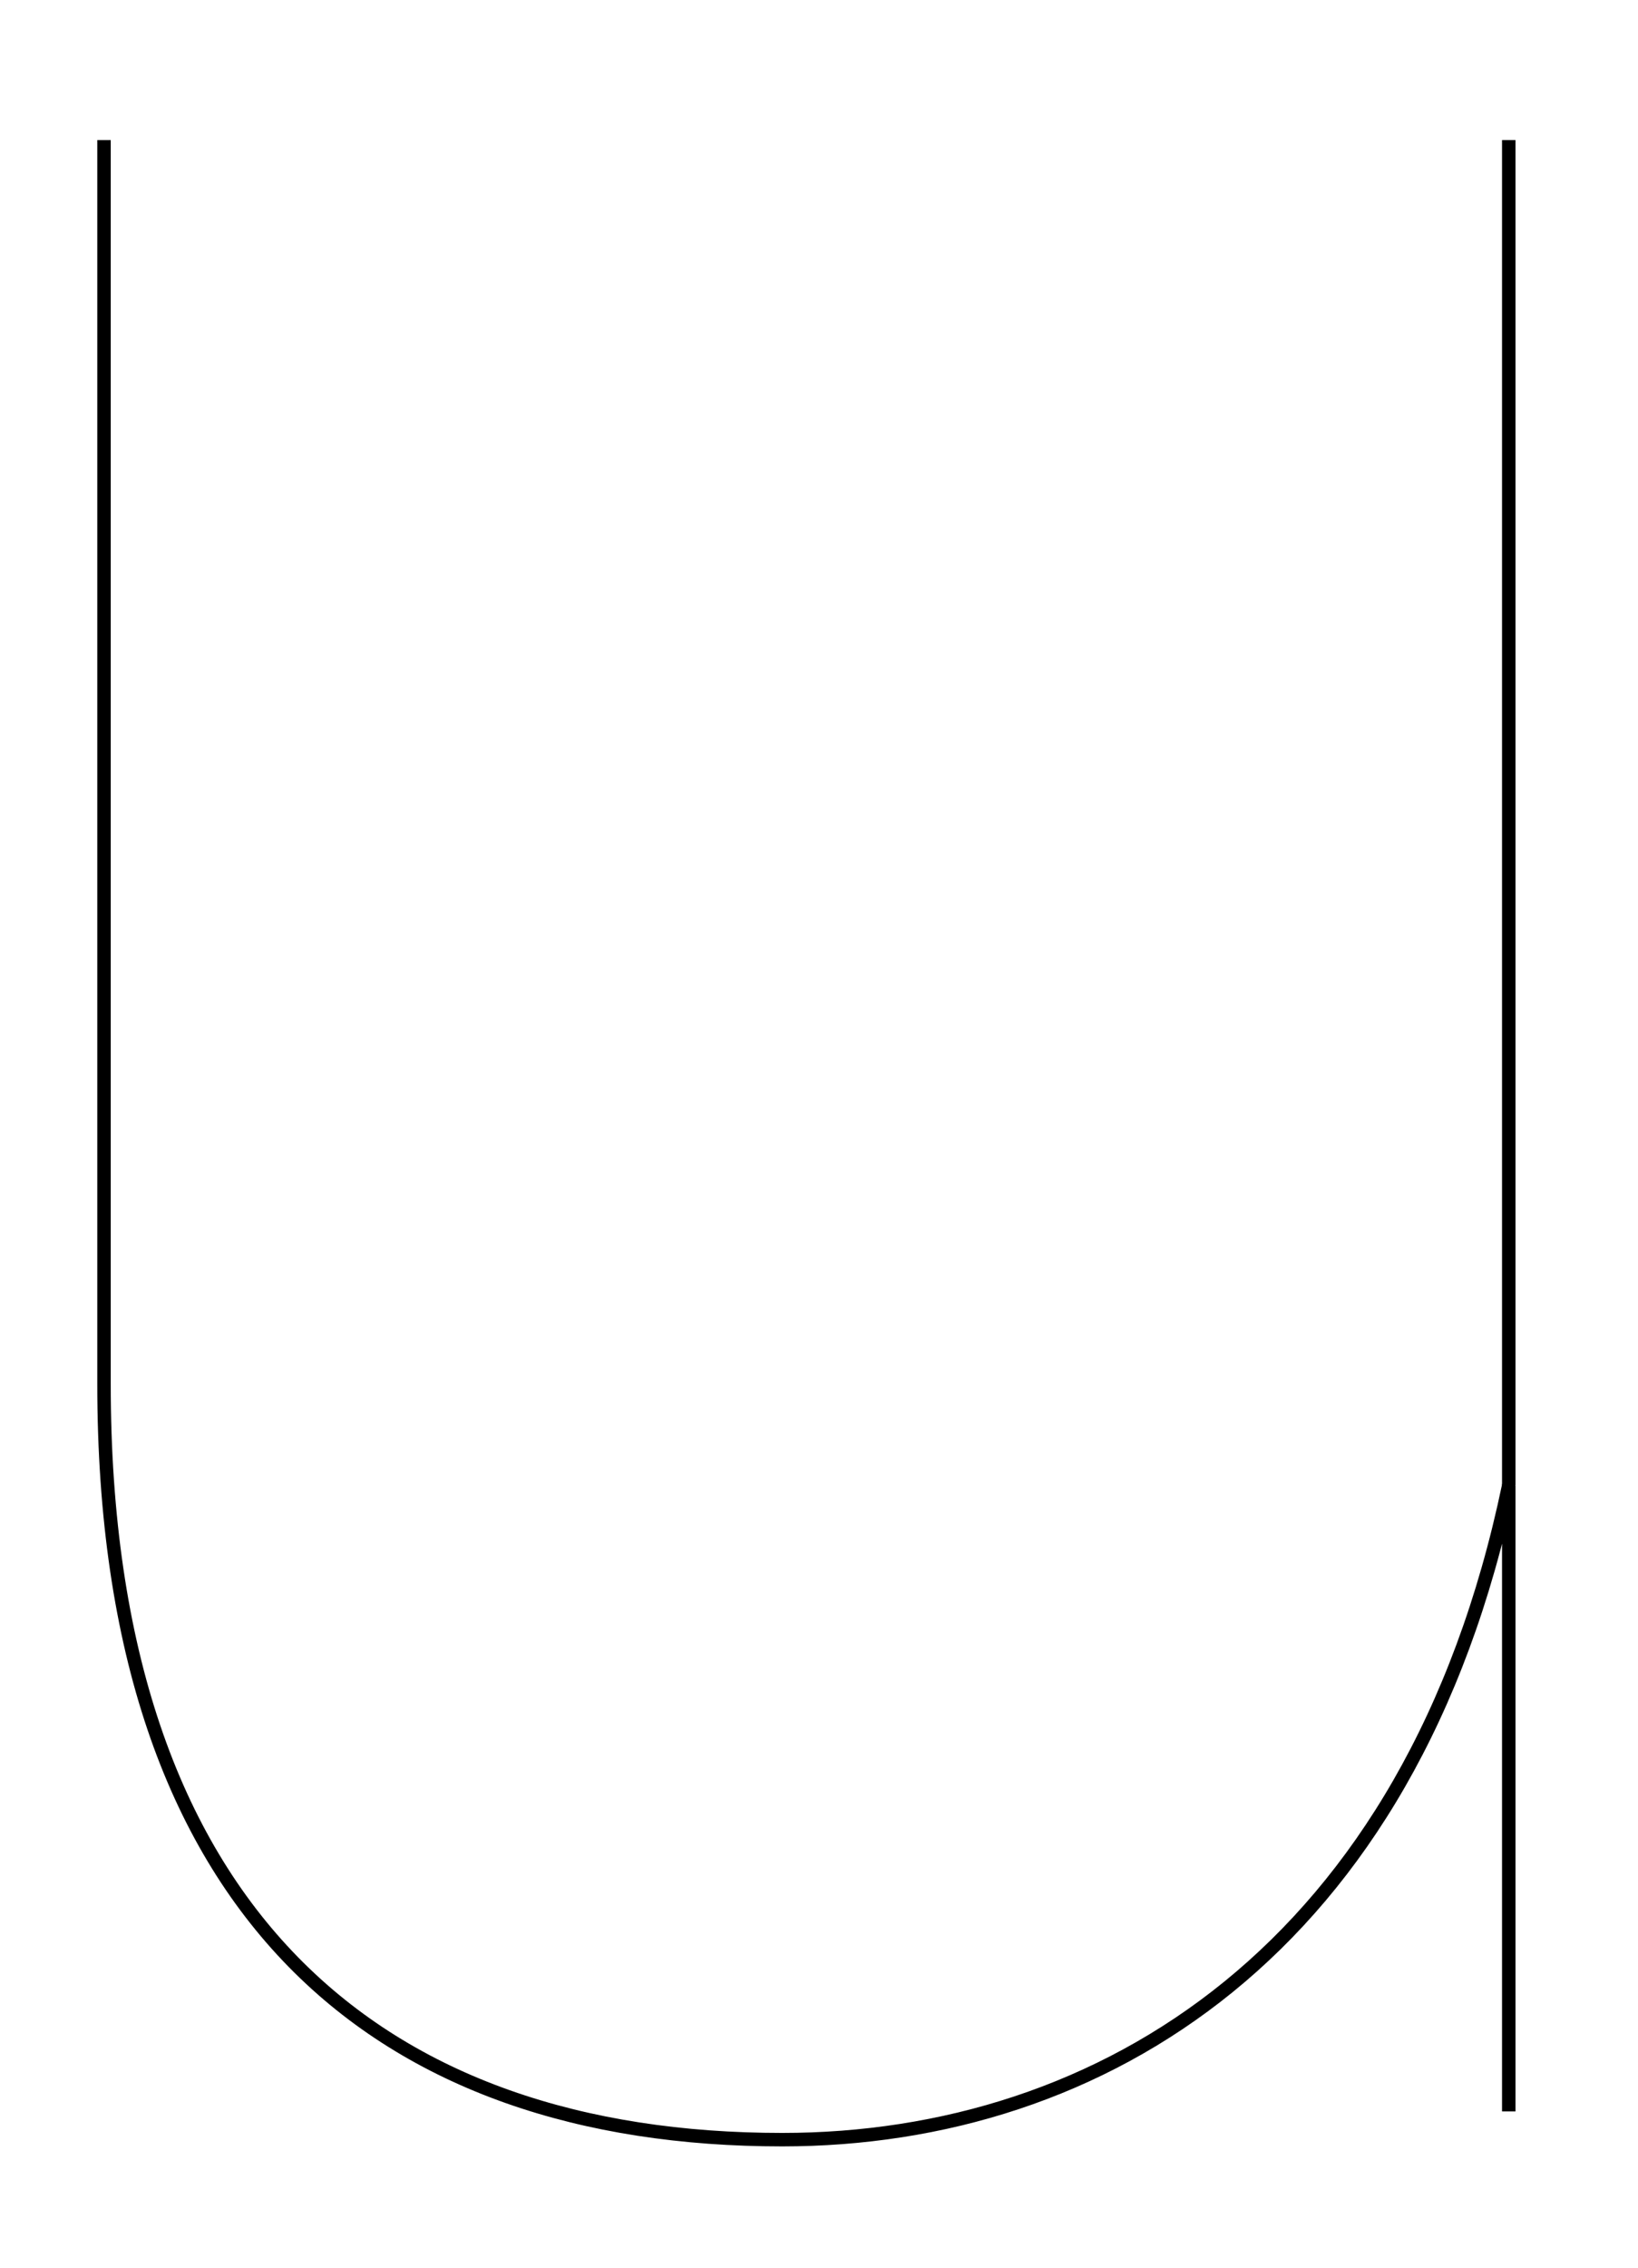 <?xml version="1.0" encoding="utf-8"?>
<!-- Generator: Adobe Illustrator 16.0.0, SVG Export Plug-In . SVG Version: 6.00 Build 0)  -->
<!DOCTYPE svg PUBLIC "-//W3C//DTD SVG 1.1//EN" "http://www.w3.org/Graphics/SVG/1.1/DTD/svg11.dtd">
<svg version="1.1" id="Layer_1" xmlns="http://www.w3.org/2000/svg" xmlns:xlink="http://www.w3.org/1999/xlink" x="0px" y="0px"
	 width="304.319px" height="421px" viewBox="0 0 304.319 421" enable-background="new 0 0 304.319 421" xml:space="preserve">
<path fill="none" stroke="#000000" stroke-width="2.5" d="M280.308,391.986v-116.25c-17.998,86.25-75.741,121.494-134.989,121.494
	c-74.247,0-125.995-41.24-125.995-140.244V26 M286.313,391.986 M286.313,26"/>
<line fill="none" stroke="#000000" stroke-width="2.5" x1="280.308" y1="275.736" x2="280.308" y2="26"/>
</svg>
